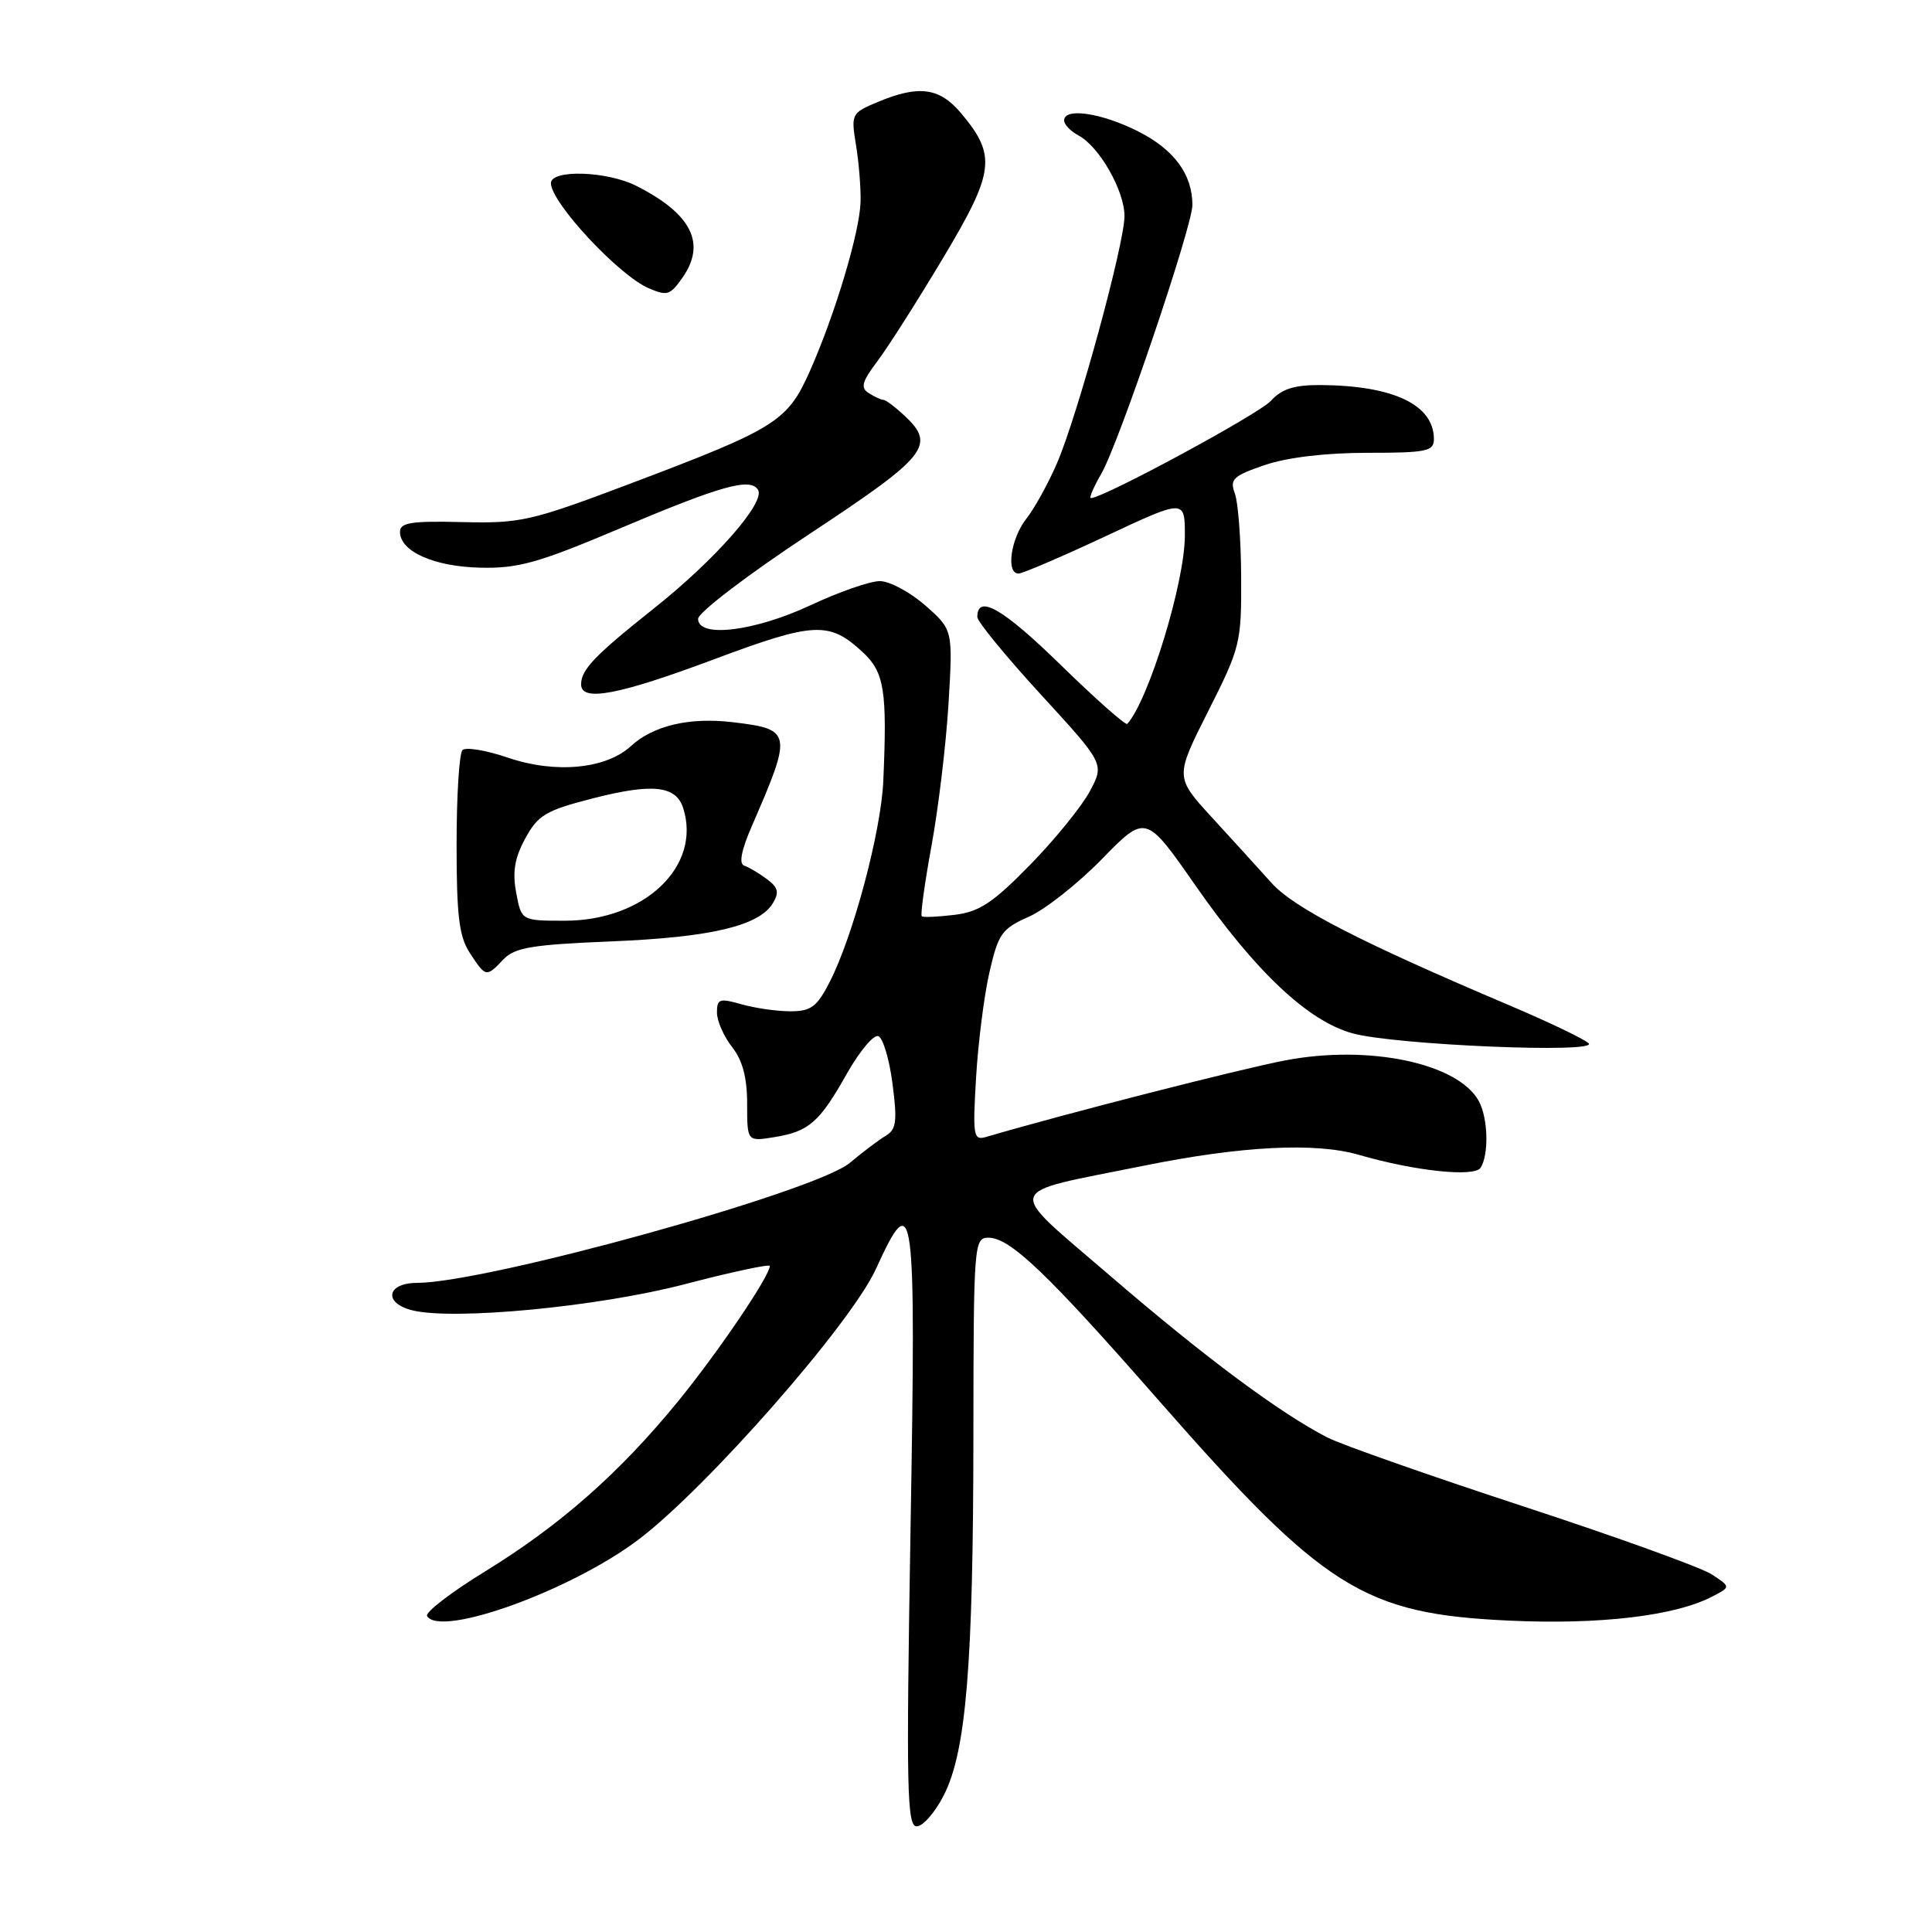 <?xml version="1.0" encoding="UTF-8" standalone="no"?>
<!DOCTYPE svg PUBLIC "-//W3C//DTD SVG 1.1//EN" "http://www.w3.org/Graphics/SVG/1.1/DTD/svg11.dtd" >
<svg xmlns="http://www.w3.org/2000/svg" xmlns:xlink="http://www.w3.org/1999/xlink" version="1.1" viewBox="0 0 256 256">
 <g >
 <path fill="currentColor"
d=" M 125.05 237.90 C 128.02 232.08 128.96 220.68 128.98 190.25 C 129.00 164.83 129.06 164.00 130.97 164.00 C 133.84 164.00 138.75 168.69 153.49 185.51 C 175.47 210.58 180.67 213.85 199.98 214.74 C 212.05 215.30 222.00 214.11 226.92 211.53 C 229.34 210.27 229.34 210.27 226.81 208.61 C 225.42 207.70 214.17 203.64 201.81 199.59 C 189.46 195.54 177.81 191.45 175.92 190.49 C 169.66 187.29 159.63 179.84 147.22 169.15 C 133.02 156.92 132.62 158.30 151.53 154.47 C 164.48 151.85 174.26 151.35 180.01 153.01 C 187.49 155.18 195.37 156.01 196.19 154.73 C 197.30 152.98 197.18 148.21 195.97 145.94 C 193.27 140.89 181.41 138.38 170.29 140.51 C 164.26 141.66 140.93 147.63 130.67 150.65 C 128.98 151.14 128.88 150.57 129.33 142.84 C 129.60 138.25 130.39 131.96 131.10 128.86 C 132.28 123.71 132.74 123.06 136.31 121.48 C 138.47 120.53 142.84 117.08 146.02 113.82 C 151.82 107.88 151.82 107.88 158.43 117.37 C 166.37 128.75 173.32 135.30 179.21 136.92 C 184.81 138.47 211.88 139.61 210.50 138.24 C 209.95 137.69 205.22 135.43 200.00 133.21 C 180.30 124.86 171.48 120.32 168.50 117.01 C 166.85 115.17 163.29 111.26 160.59 108.32 C 155.69 102.97 155.69 102.97 160.09 94.24 C 164.35 85.80 164.50 85.19 164.46 76.50 C 164.44 71.55 164.06 66.54 163.62 65.37 C 162.92 63.50 163.39 63.06 167.59 61.62 C 170.57 60.61 175.66 60.00 181.18 60.00 C 189.02 60.00 190.00 59.80 190.00 58.19 C 190.00 53.63 184.62 51.07 174.90 51.02 C 171.48 51.01 169.83 51.54 168.40 53.11 C 166.84 54.85 146.20 66.00 144.55 66.00 C 144.28 66.00 144.91 64.54 145.94 62.75 C 148.26 58.74 158.00 29.99 158.00 27.16 C 158.00 23.11 155.58 19.82 150.83 17.42 C 145.98 14.96 141.00 14.22 141.00 15.96 C 141.00 16.50 141.86 17.39 142.91 17.95 C 145.67 19.43 149.00 25.26 149.00 28.63 C 149.00 32.30 142.82 54.94 140.07 61.35 C 138.92 64.02 137.09 67.35 135.99 68.74 C 133.93 71.36 133.27 76.00 134.96 76.00 C 135.49 76.00 140.66 73.78 146.46 71.07 C 157.00 66.13 157.00 66.13 157.00 70.96 C 157.00 77.12 152.23 92.73 149.37 95.92 C 149.16 96.15 145.18 92.63 140.52 88.08 C 132.87 80.61 129.50 78.68 129.50 81.76 C 129.50 82.36 133.29 86.98 137.92 92.03 C 146.34 101.21 146.34 101.21 144.42 104.83 C 143.36 106.82 139.80 111.21 136.50 114.59 C 131.58 119.62 129.78 120.82 126.50 121.22 C 124.30 121.49 122.34 121.58 122.14 121.41 C 121.94 121.24 122.52 117.06 123.42 112.12 C 124.33 107.18 125.35 98.70 125.68 93.29 C 126.27 83.45 126.27 83.45 122.60 80.22 C 120.58 78.45 117.87 77.00 116.58 77.00 C 115.28 77.00 111.17 78.43 107.44 80.18 C 99.97 83.67 92.50 84.58 92.50 82.00 C 92.50 81.17 99.13 76.12 107.25 70.76 C 122.94 60.40 124.06 59.00 119.81 55.04 C 118.61 53.92 117.37 52.99 117.06 52.98 C 116.75 52.98 115.88 52.58 115.12 52.09 C 113.99 51.38 114.21 50.58 116.26 47.86 C 117.66 46.01 121.57 39.86 124.96 34.19 C 131.81 22.74 132.07 20.61 127.33 14.98 C 124.49 11.61 121.75 11.24 116.34 13.50 C 112.81 14.98 112.75 15.09 113.43 19.25 C 113.81 21.59 114.08 24.96 114.03 26.74 C 113.92 30.74 110.67 41.60 107.34 49.11 C 104.35 55.85 102.92 56.75 83.50 64.09 C 70.33 69.06 69.01 69.36 61.25 69.18 C 54.52 69.01 53.00 69.25 53.00 70.47 C 53.00 73.07 57.50 75.08 63.64 75.22 C 68.63 75.34 71.32 74.59 81.85 70.14 C 95.52 64.35 99.42 63.25 100.44 64.90 C 101.46 66.55 94.79 74.15 86.67 80.60 C 78.79 86.86 77.00 88.73 77.00 90.69 C 77.00 93.03 81.94 92.10 94.56 87.38 C 107.91 82.39 109.87 82.29 114.33 86.43 C 117.18 89.08 117.57 91.51 117.04 103.50 C 116.75 110.16 113.06 124.01 109.96 130.07 C 108.25 133.42 107.48 134.00 104.72 134.00 C 102.94 134.00 100.03 133.58 98.24 133.07 C 95.35 132.24 95.00 132.36 95.00 134.16 C 95.00 135.27 95.90 137.33 97.00 138.73 C 98.39 140.50 99.00 142.78 99.00 146.27 C 99.00 151.26 99.00 151.26 102.59 150.68 C 107.20 149.93 108.57 148.73 112.23 142.24 C 113.89 139.31 115.75 137.08 116.37 137.29 C 116.99 137.50 117.84 140.33 118.26 143.58 C 118.91 148.57 118.77 149.66 117.36 150.50 C 116.44 151.05 114.30 152.66 112.60 154.09 C 108.02 157.91 64.56 169.96 55.25 169.99 C 51.24 170.00 50.77 172.65 54.61 173.62 C 60.09 174.99 79.31 173.15 90.75 170.16 C 96.94 168.54 102.00 167.46 102.00 167.75 C 102.00 169.08 95.16 179.17 89.86 185.67 C 82.08 195.19 74.26 202.08 64.28 208.22 C 59.75 211.00 56.29 213.66 56.59 214.14 C 58.36 217.01 75.66 210.76 84.58 204.02 C 93.63 197.19 112.74 175.42 116.05 168.17 C 121.14 157.04 121.39 158.96 120.65 202.66 C 120.07 237.08 120.17 242.00 121.47 242.00 C 122.29 242.00 123.90 240.15 125.05 237.90 Z  M 66.71 127.12 C 68.21 125.55 70.50 125.17 81.00 124.74 C 94.17 124.20 100.59 122.69 102.40 119.69 C 103.28 118.25 103.11 117.59 101.61 116.48 C 100.57 115.70 99.22 114.91 98.61 114.70 C 97.88 114.46 98.23 112.65 99.64 109.42 C 105.03 97.02 104.95 96.63 97.05 95.69 C 91.33 95.02 86.56 96.14 83.59 98.87 C 80.29 101.90 73.62 102.53 67.38 100.42 C 64.46 99.42 61.71 98.96 61.28 99.39 C 60.85 99.82 60.50 105.44 60.50 111.88 C 60.50 121.41 60.83 124.10 62.27 126.30 C 64.38 129.51 64.43 129.52 66.71 127.12 Z  M 90.44 36.78 C 93.61 32.25 91.63 28.32 84.30 24.62 C 80.42 22.66 73.00 22.43 73.00 24.27 C 73.00 26.83 81.95 36.45 85.93 38.18 C 88.41 39.25 88.79 39.13 90.44 36.78 Z  M 68.40 118.30 C 67.88 115.55 68.19 113.69 69.60 111.10 C 71.28 108.01 72.31 107.39 78.50 105.80 C 86.46 103.76 89.58 104.09 90.53 107.09 C 92.97 114.79 85.39 122.00 74.85 122.00 C 69.09 122.00 69.09 122.00 68.40 118.30 Z "/>
</g>
</svg>